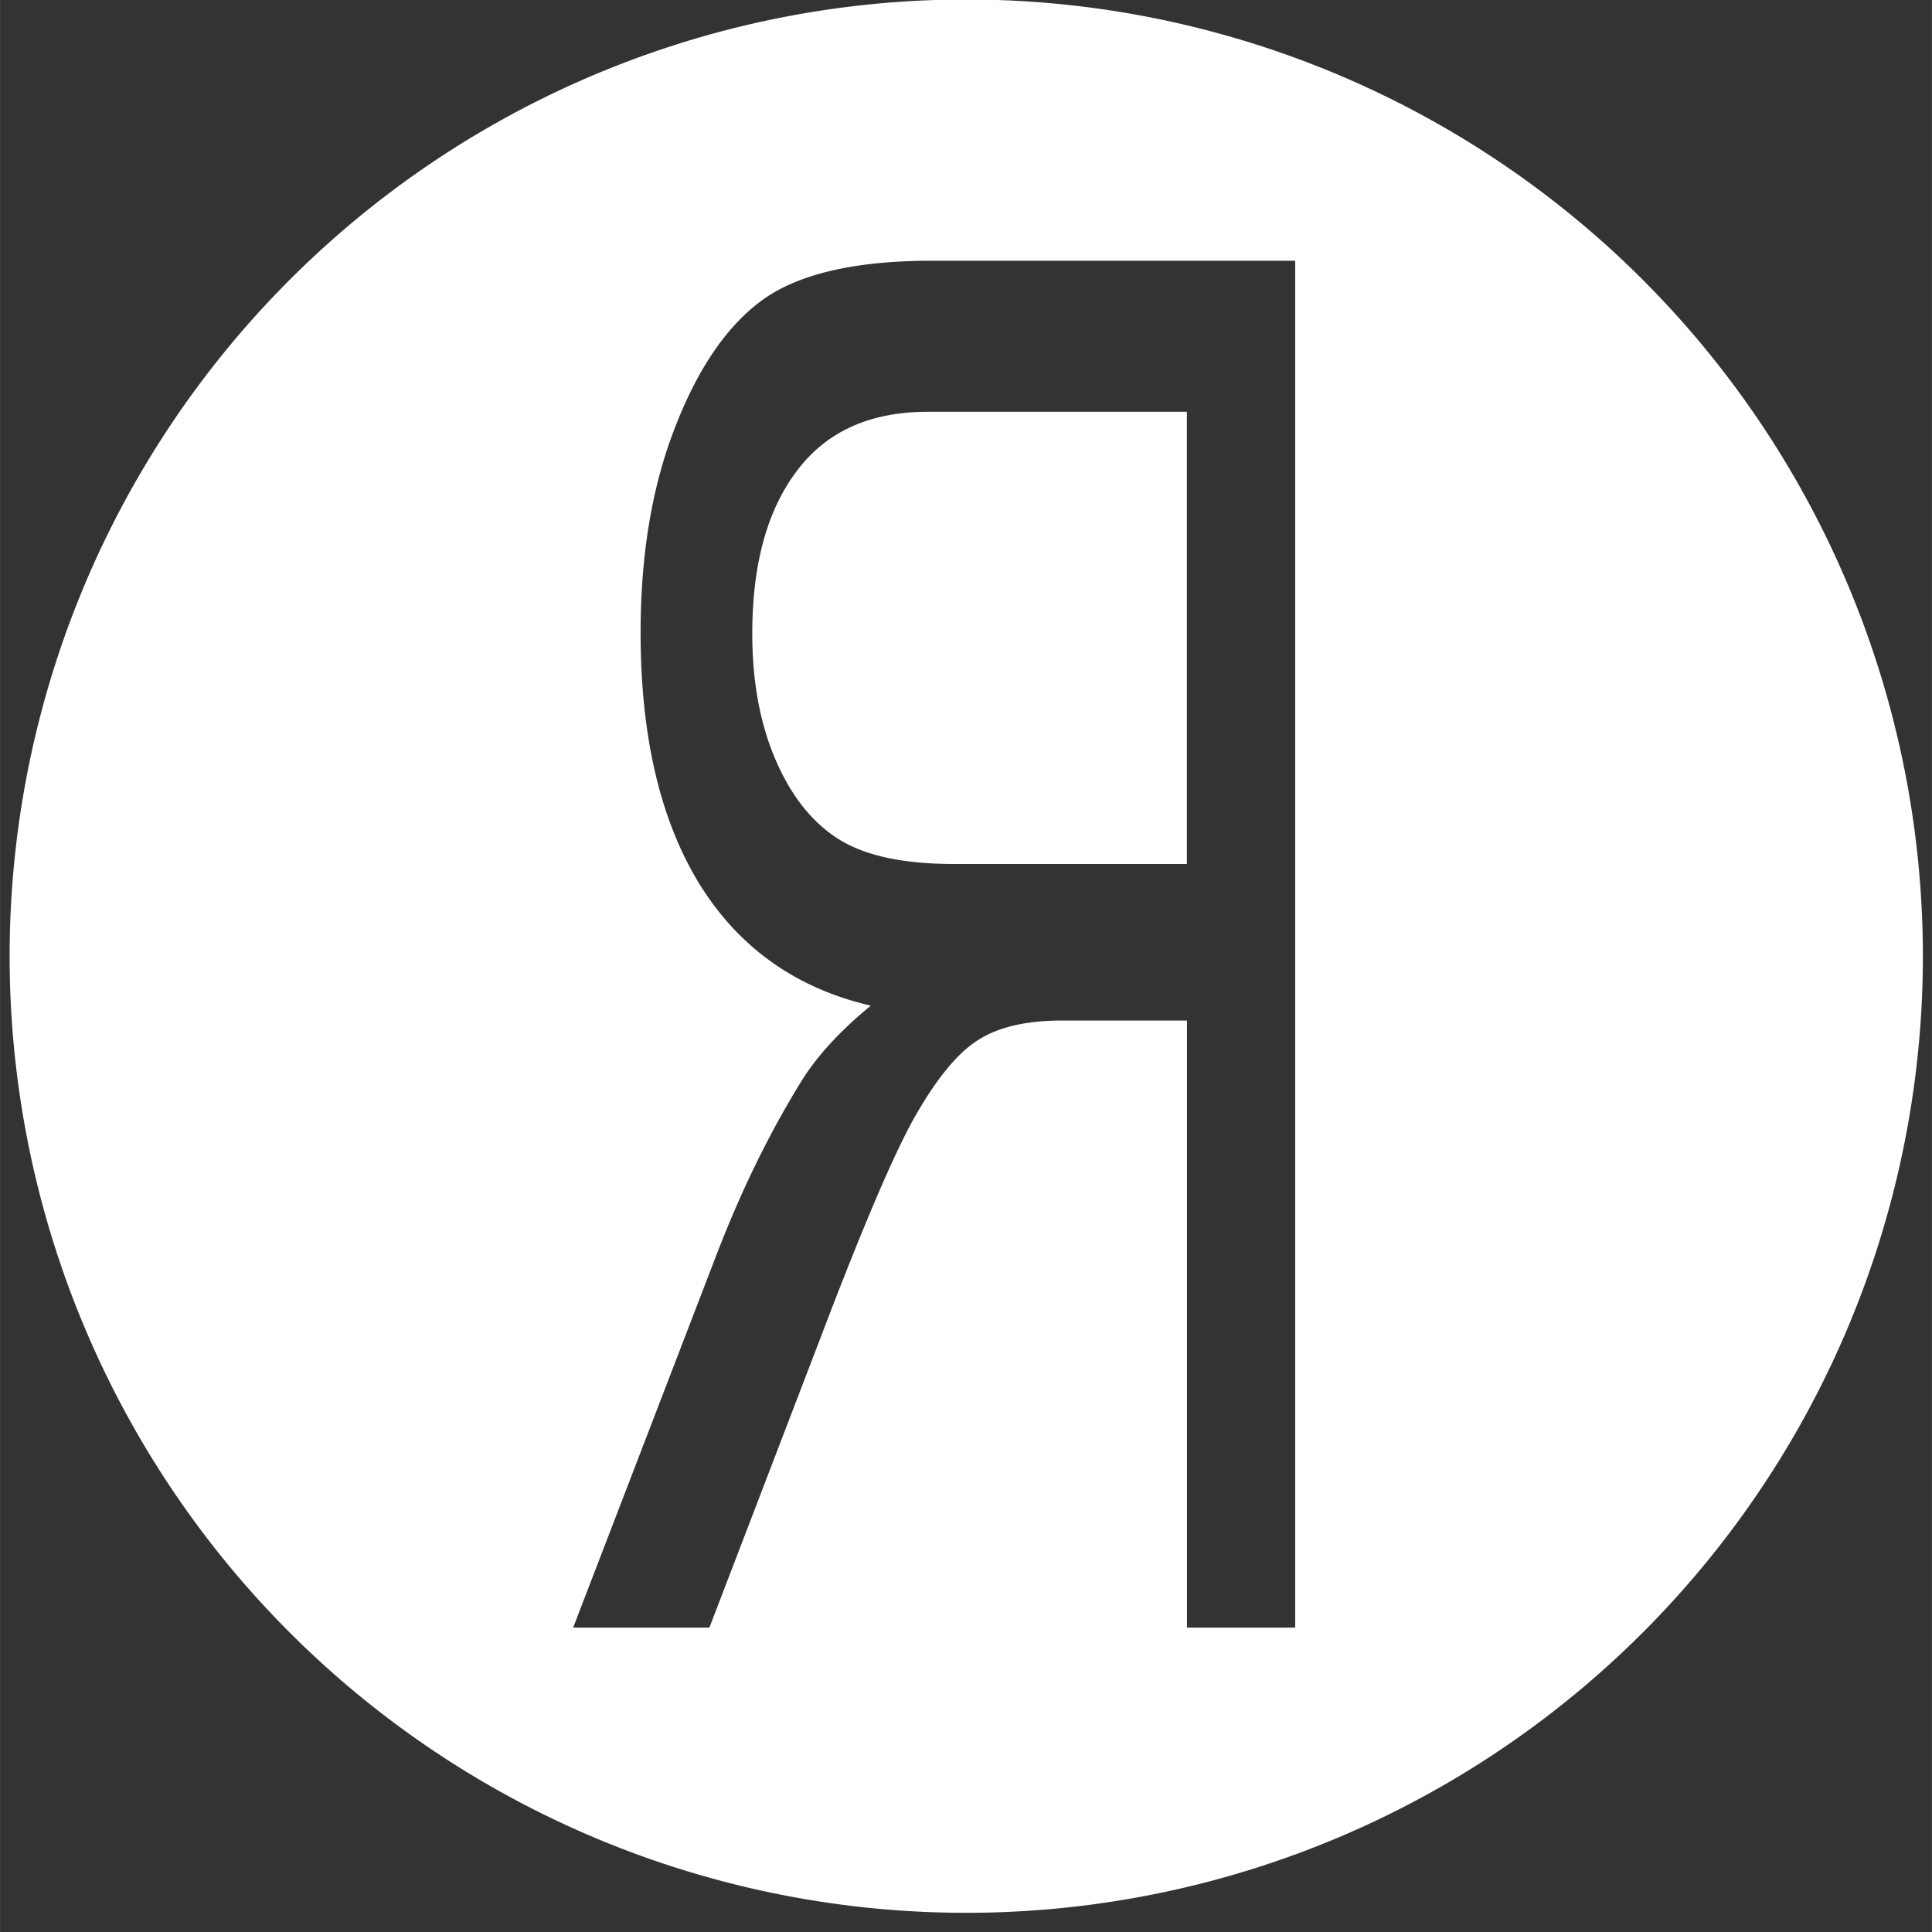 <svg xmlns="http://www.w3.org/2000/svg" width="102" height="102" viewBox="0 0 26.987 26.988"><rect x="0" y="0" width="26.987" height="26.988" fill="#333333" stroke="none"/><path d="M13.497-.007A13.363 13.363 0 0 0 .134 13.357 13.363 13.363 0 0 0 13.497 26.72 13.363 13.363 0 0 0 26.86 13.357 13.363 13.363 0 0 0 13.497-.007zm-.477 3.649h5.072v19.094H16.58v-8.48h-1.75c-.508 0-.905.096-1.19.287-.28.183-.57.543-.875 1.081-.299.539-.743 1.585-1.333 3.14l-1.523 3.972H8.006l1.998-5.197c.343-.894.739-1.706 1.19-2.436.221-.356.545-.707.97-1.055-1.047-.243-1.846-.812-2.398-1.706-.546-.894-.818-2.062-.818-3.503 0-1.094.161-2.054.485-2.879.324-.833.736-1.428 1.237-1.784.508-.356 1.291-.534 2.35-.534zm-.057 2.11c-.812 0-1.424.277-1.837.833-.412.547-.618 1.303-.618 2.267 0 .668.108 1.254.324 1.758.216.503.507.873.875 1.107.368.235.907.352 1.618.352h3.254V5.752h-3.616z" fill="#fff" fill-rule="evenodd"/></svg>